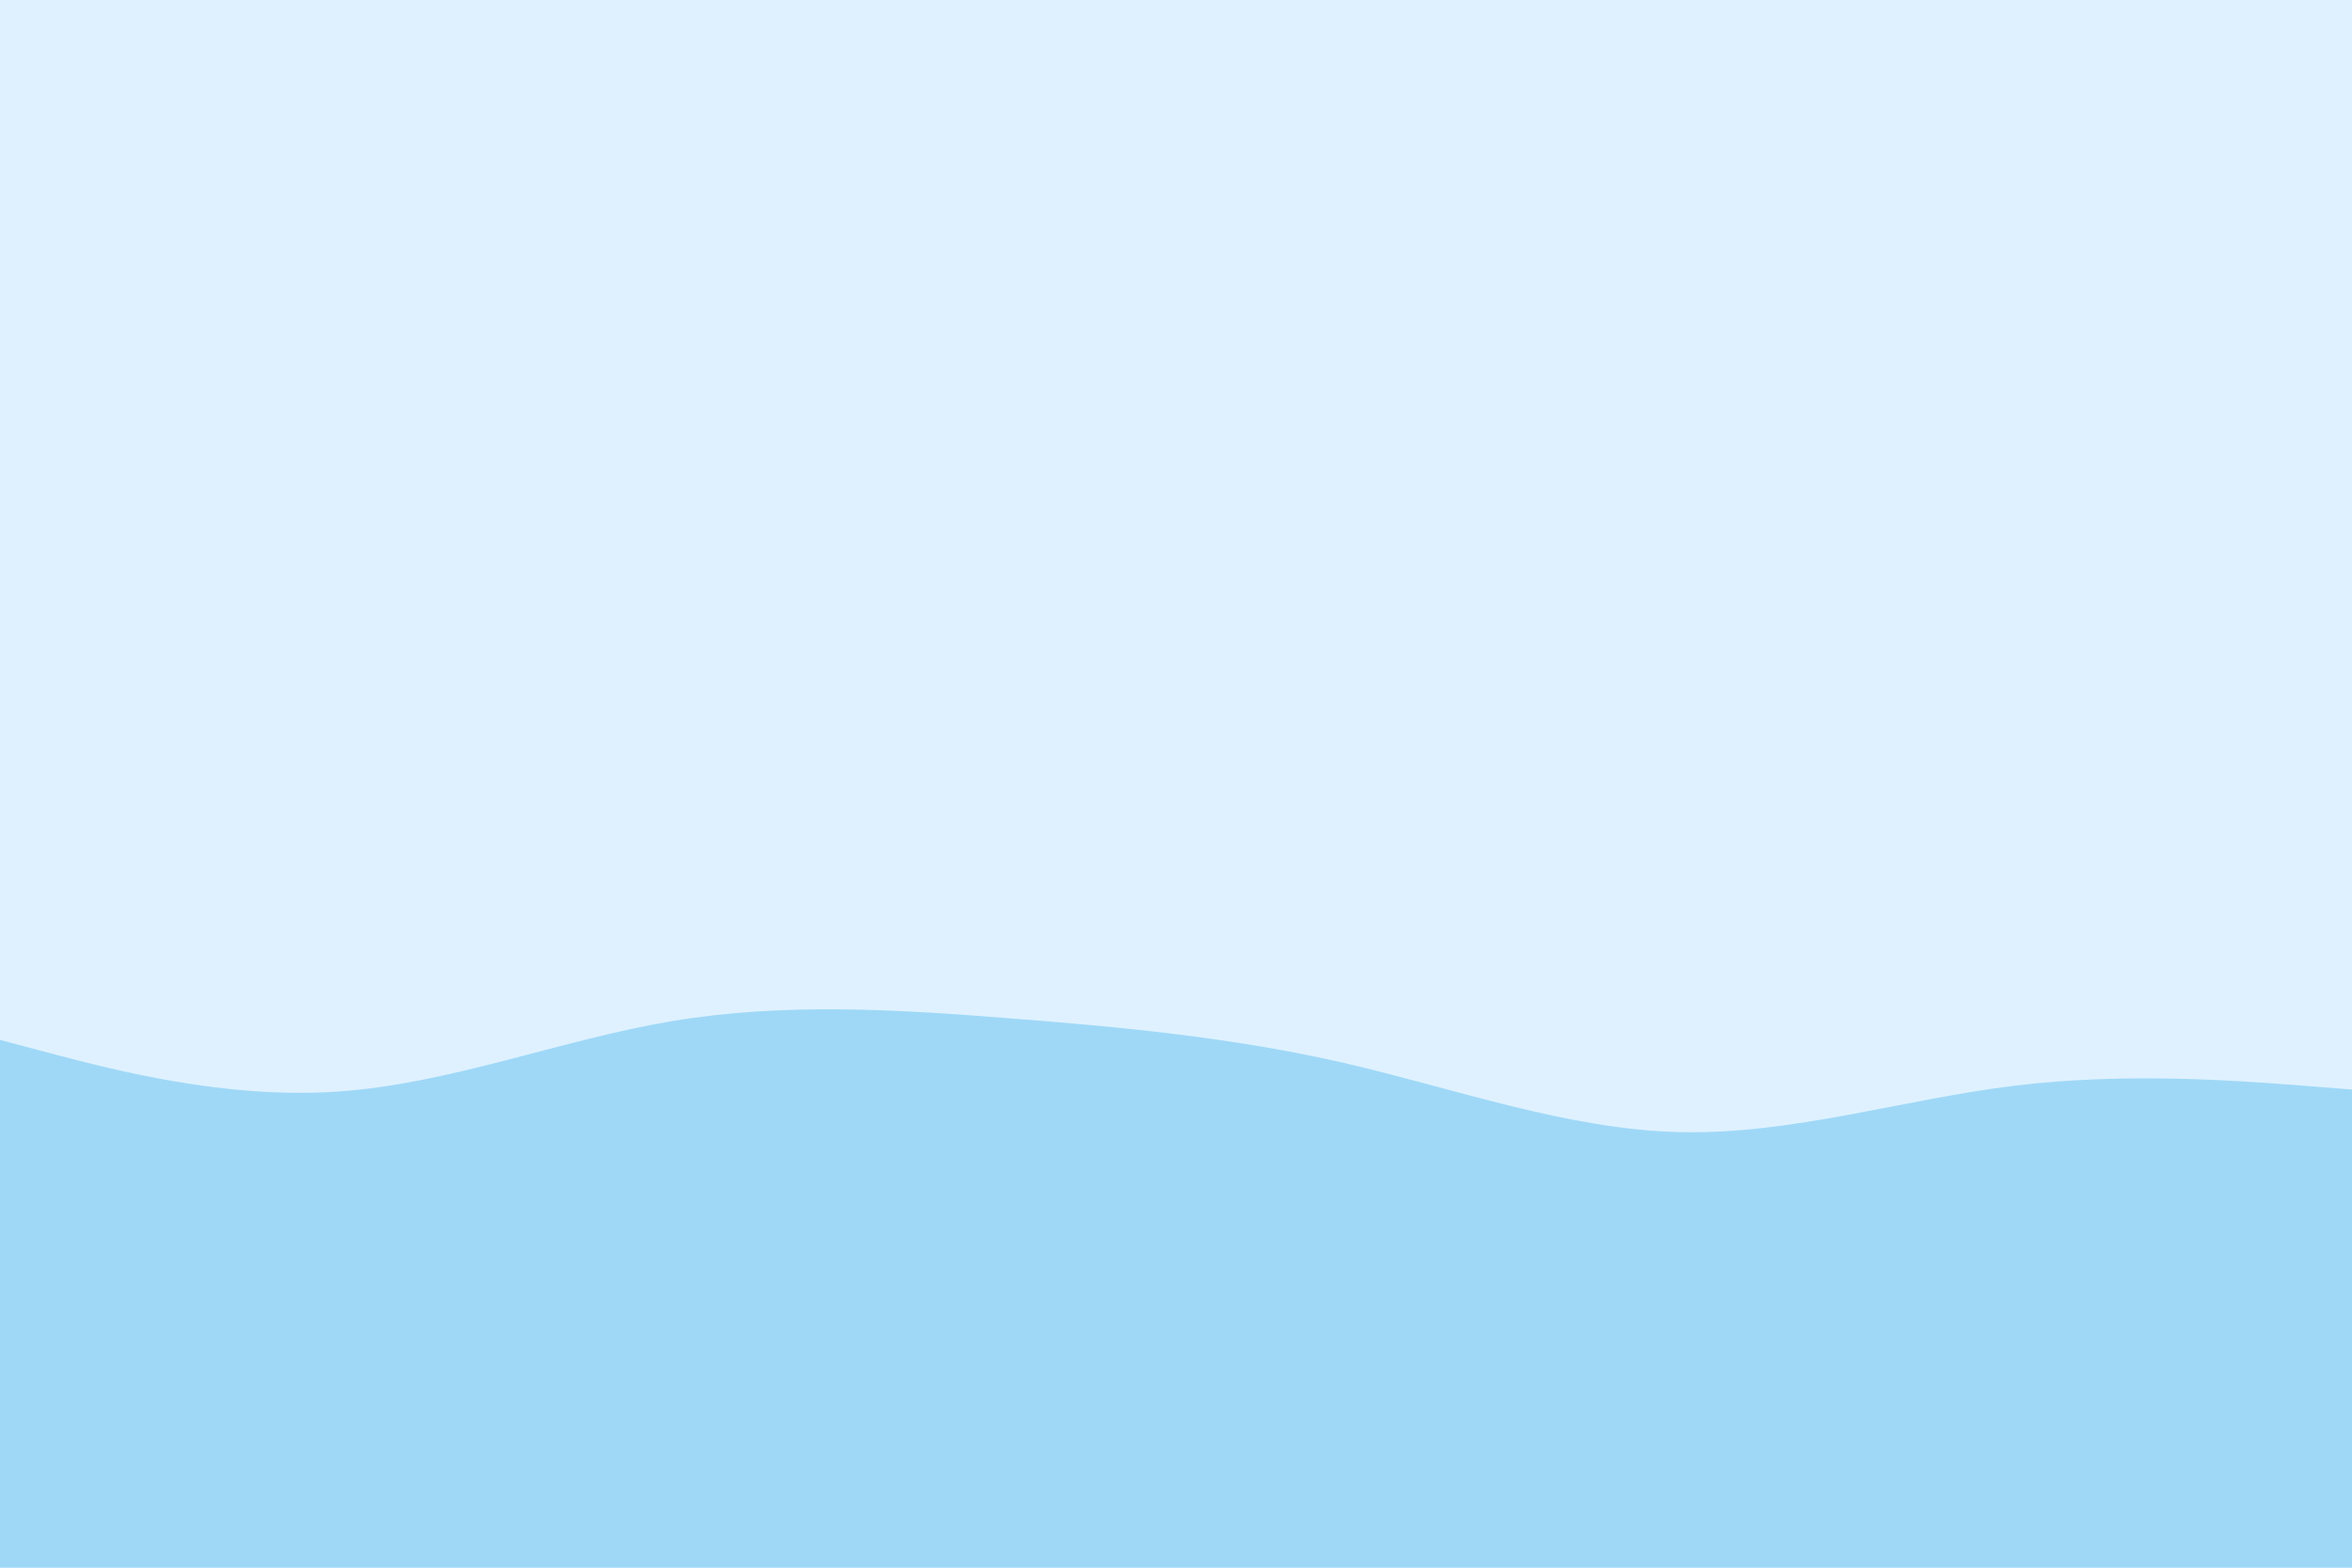 <svg id="visual" viewBox="0 0 900 600" width="900" height="600" xmlns="http://www.w3.org/2000/svg" xmlns:xlink="http://www.w3.org/1999/xlink" version="1.1"><rect x="0" y="0" width="900" height="600" fill="#dff1ff  "></rect><path d="M0 398L21.5 403.7C43 409.3 86 420.7 128.8 417.8C171.7 415 214.3 398 257.2 390.8C300 383.7 343 386.3 385.8 389.7C428.7 393 471.3 397 514.2 406.8C557 416.7 600 432.3 642.8 433.3C685.7 434.3 728.3 420.7 771.2 415.5C814 410.3 857 413.7 878.5 415.3L900 417L900 601L878.5 601C857 601 814 601 771.2 601C728.3 601 685.7 601 642.8 601C600 601 557 601 514.2 601C471.3 601 428.7 601 385.8 601C343 601 300 601 257.2 601C214.3 601 171.7 601 128.8 601C86 601 43 601 21.5 601L0 601Z" fill="#9FD8F7"></path></svg>